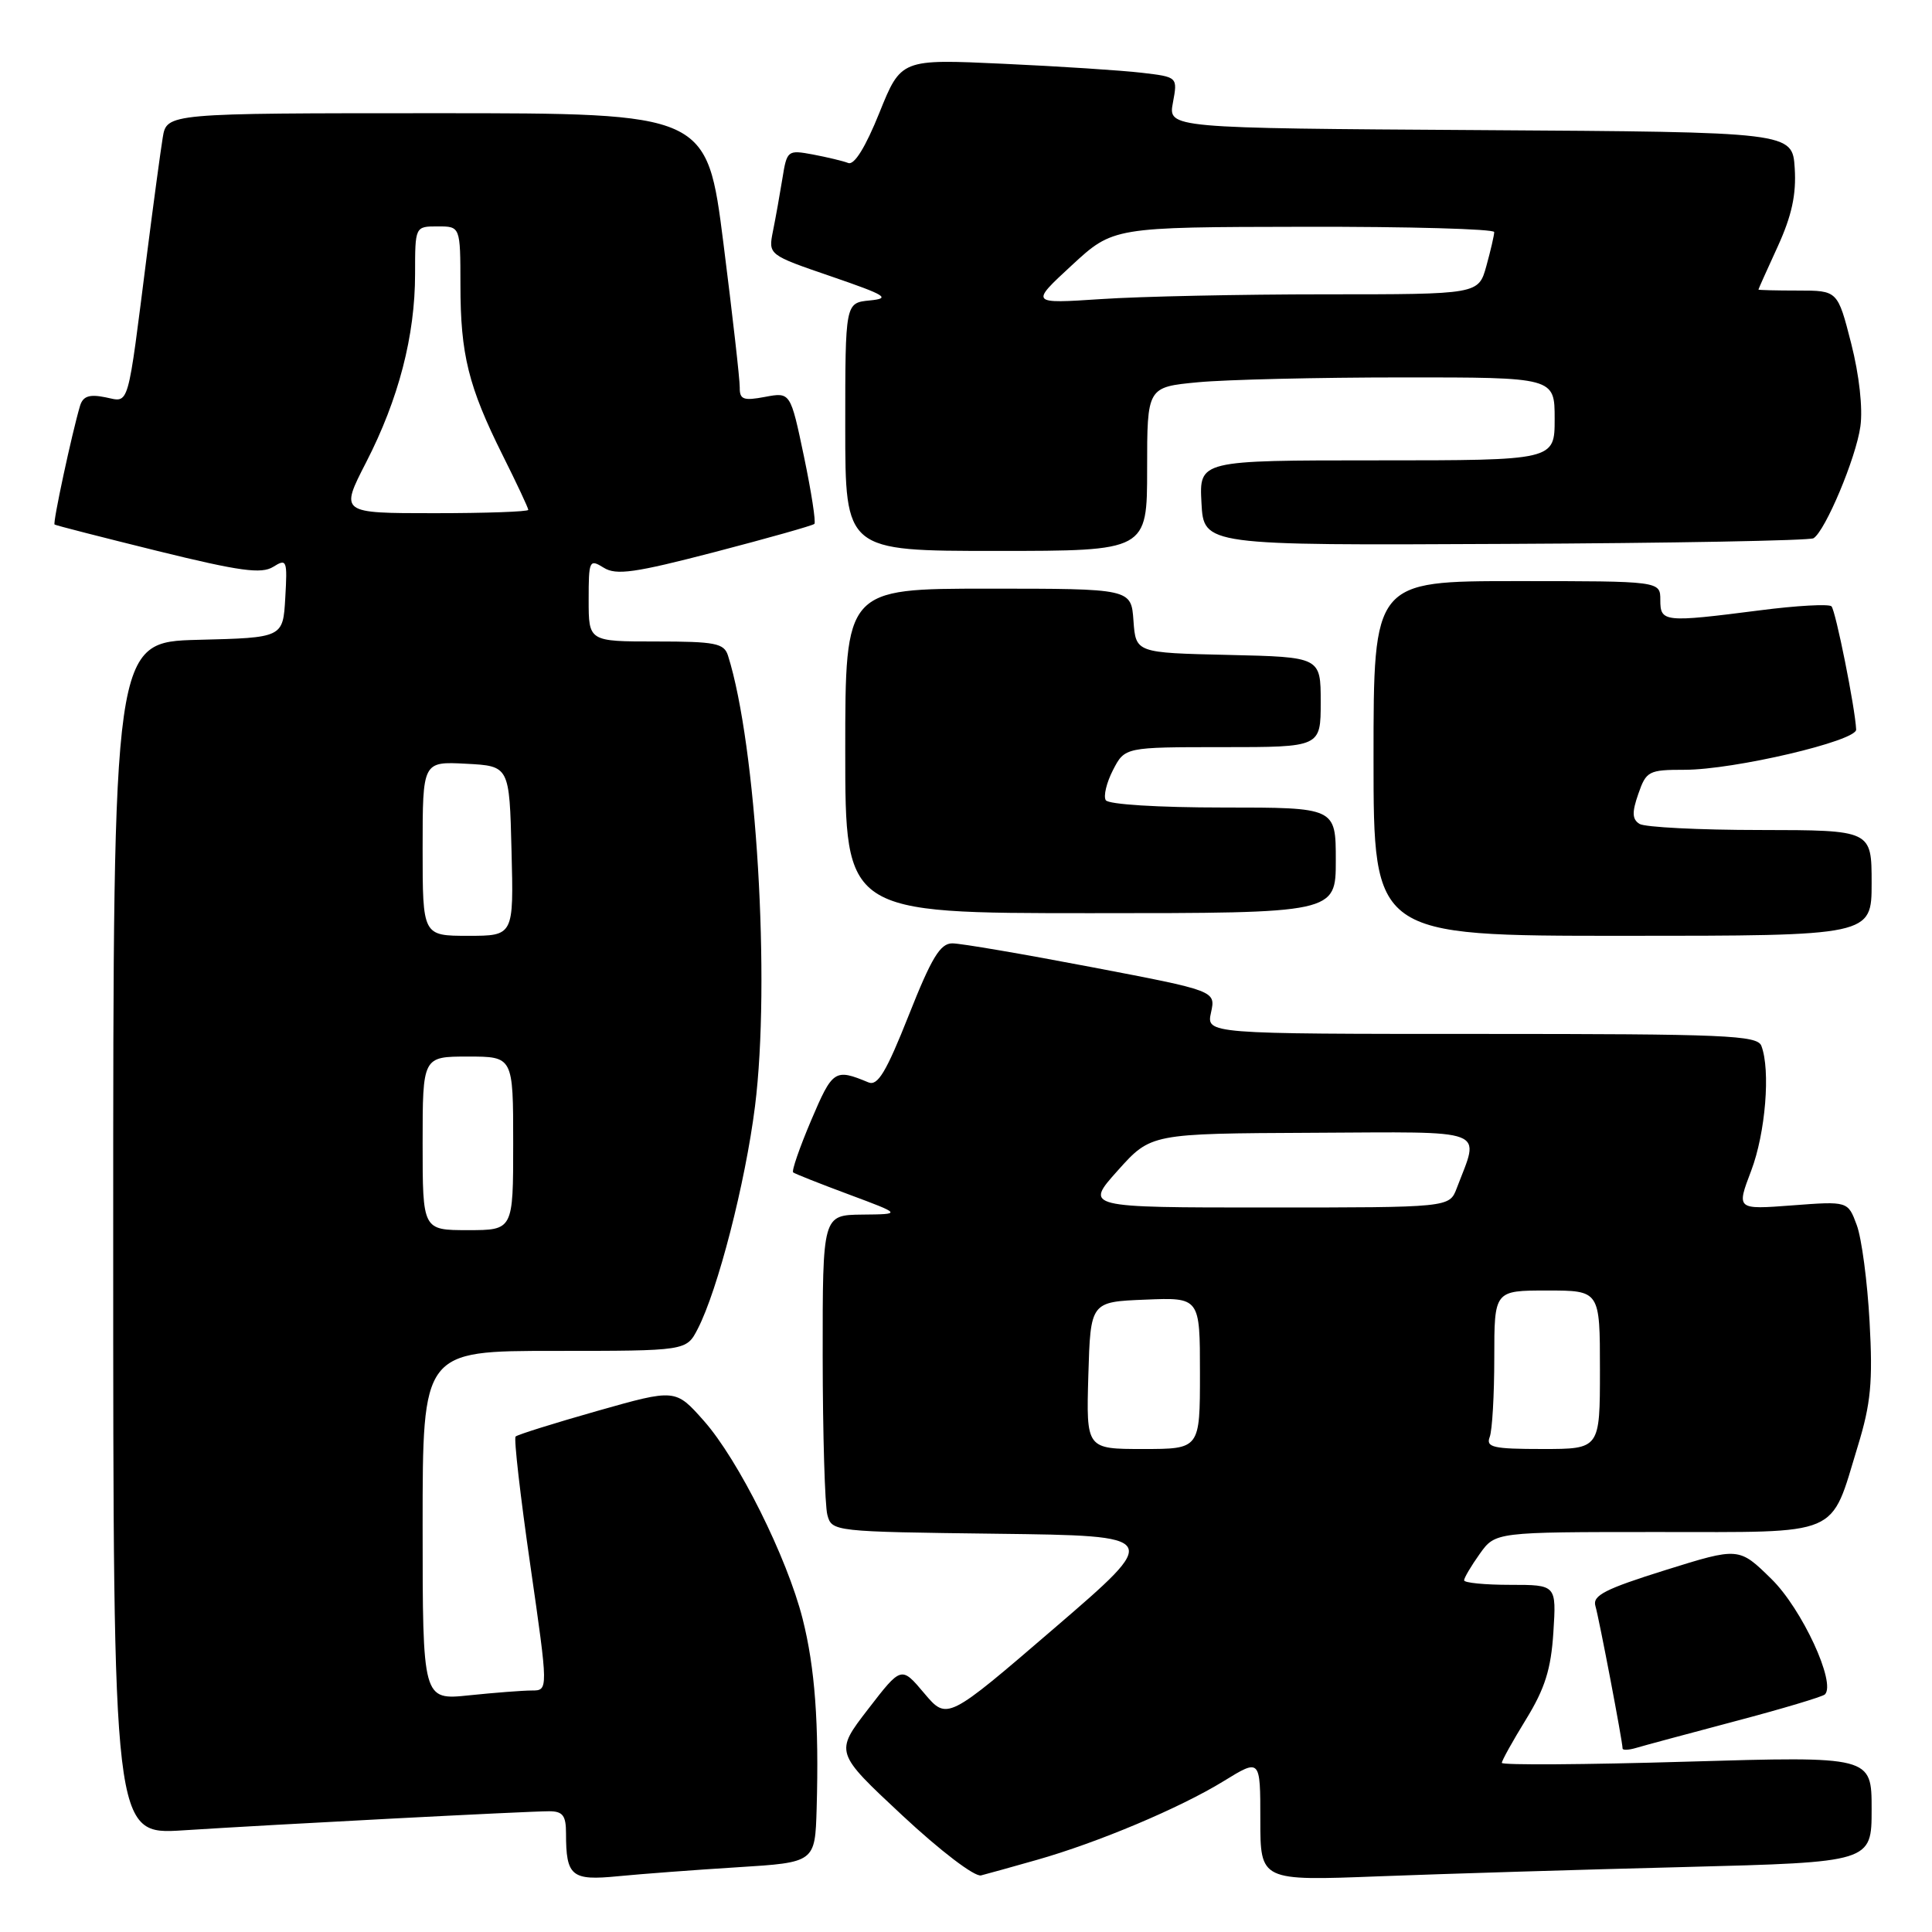 <?xml version="1.0" encoding="UTF-8" standalone="no"?>
<!DOCTYPE svg PUBLIC "-//W3C//DTD SVG 1.1//EN" "http://www.w3.org/Graphics/SVG/1.1/DTD/svg11.dtd" >
<svg xmlns="http://www.w3.org/2000/svg" xmlns:xlink="http://www.w3.org/1999/xlink" version="1.1" viewBox="0 0 256 256">
 <g >
 <path fill="currentColor"
d=" M 97.75 247.42 C 108.00 246.78 108.00 246.78 108.21 239.64 C 108.53 228.38 107.99 220.98 106.35 214.50 C 104.29 206.37 97.84 193.43 93.26 188.26 C 89.50 184.02 89.50 184.02 79.13 186.96 C 73.43 188.58 68.57 190.10 68.32 190.35 C 68.07 190.59 68.95 198.26 70.27 207.40 C 72.66 224.00 72.66 224.00 70.47 224.00 C 69.28 224.00 65.53 224.29 62.15 224.64 C 56.00 225.28 56.00 225.28 56.00 202.14 C 56.00 179.00 56.00 179.00 73.47 179.00 C 90.95 179.00 90.95 179.00 92.45 176.09 C 95.11 170.95 98.76 156.77 100.04 146.60 C 102.11 130.13 100.23 98.75 96.46 86.86 C 95.94 85.23 94.77 85.00 86.93 85.00 C 78.00 85.00 78.00 85.00 78.00 79.49 C 78.00 74.25 78.09 74.04 79.99 75.22 C 81.64 76.26 84.10 75.91 94.74 73.14 C 101.76 71.31 107.68 69.64 107.91 69.42 C 108.13 69.20 107.51 65.18 106.53 60.49 C 104.74 51.96 104.74 51.96 101.37 52.59 C 98.52 53.13 98.00 52.94 98.02 51.36 C 98.04 50.34 97.06 41.74 95.86 32.25 C 93.67 15.00 93.67 15.00 57.88 15.00 C 22.09 15.00 22.09 15.00 21.56 18.25 C 21.27 20.04 20.34 26.90 19.50 33.50 C 16.82 54.60 17.20 53.29 13.95 52.64 C 11.82 52.21 10.99 52.50 10.60 53.79 C 9.53 57.41 6.97 69.30 7.23 69.50 C 7.38 69.62 13.53 71.19 20.89 73.01 C 31.78 75.69 34.64 76.08 36.20 75.11 C 38.00 73.98 38.09 74.22 37.80 79.21 C 37.50 84.50 37.50 84.50 26.25 84.78 C 15.00 85.07 15.00 85.07 15.00 164.09 C 15.00 243.12 15.00 243.12 24.25 242.53 C 36.52 241.74 69.91 240.00 72.75 240.00 C 74.57 240.00 75.00 240.56 75.00 242.92 C 75.00 248.63 75.72 249.22 81.89 248.61 C 84.97 248.31 92.11 247.77 97.75 247.42 Z  M 137.37 246.45 C 145.48 244.15 156.35 239.57 162.14 236.01 C 167.00 233.02 167.00 233.02 167.00 241.12 C 167.00 249.23 167.00 249.23 182.75 248.62 C 191.41 248.29 209.64 247.73 223.25 247.39 C 248.00 246.75 248.00 246.75 248.00 239.73 C 248.00 232.71 248.00 232.71 223.50 233.43 C 210.03 233.83 199.00 233.90 199.00 233.59 C 199.00 233.28 200.45 230.68 202.22 227.80 C 204.71 223.74 205.52 221.17 205.83 216.29 C 206.23 210.00 206.23 210.00 200.12 210.00 C 196.75 210.00 194.00 209.73 194.00 209.40 C 194.00 209.08 194.93 207.50 196.07 205.90 C 198.14 203.00 198.14 203.00 219.51 203.00 C 244.25 203.00 242.46 203.76 246.16 191.65 C 247.90 185.98 248.17 183.13 247.73 175.15 C 247.44 169.84 246.68 164.07 246.03 162.33 C 244.86 159.16 244.86 159.16 237.47 159.72 C 230.08 160.28 230.08 160.28 232.04 155.13 C 233.94 150.13 234.62 141.79 233.39 138.58 C 232.85 137.18 228.65 137.00 196.31 137.00 C 159.84 137.00 159.84 137.00 160.47 134.15 C 161.09 131.29 161.09 131.29 144.65 128.15 C 135.60 126.42 127.30 125.00 126.19 125.00 C 124.58 125.00 123.43 126.91 120.41 134.54 C 117.43 142.05 116.30 143.94 115.07 143.42 C 110.61 141.57 110.33 141.76 107.49 148.43 C 105.95 152.06 104.87 155.17 105.10 155.35 C 105.32 155.53 108.65 156.85 112.50 158.28 C 119.50 160.89 119.50 160.89 114.25 160.94 C 109.00 161.00 109.00 161.00 109.01 179.75 C 109.02 190.06 109.30 199.50 109.63 200.73 C 110.22 202.94 110.42 202.96 132.08 203.23 C 153.94 203.50 153.94 203.50 139.72 215.73 C 125.50 227.96 125.50 227.96 122.46 224.36 C 119.43 220.76 119.43 220.76 115.02 226.48 C 110.61 232.20 110.61 232.20 119.55 240.54 C 124.61 245.26 129.15 248.72 130.00 248.50 C 130.82 248.29 134.14 247.37 137.37 246.45 Z  M 229.88 228.08 C 236.14 226.43 241.51 224.82 241.81 224.52 C 243.32 223.02 238.77 213.19 234.73 209.23 C 230.42 205.00 230.42 205.00 220.66 208.05 C 212.68 210.55 210.99 211.41 211.40 212.80 C 211.89 214.46 215.00 230.77 215.00 231.68 C 215.00 231.93 215.79 231.90 216.75 231.62 C 217.71 231.33 223.62 229.74 229.88 228.08 Z  M 248.00 117.00 C 248.00 110.00 248.00 110.00 233.25 109.98 C 225.14 109.98 217.93 109.61 217.24 109.17 C 216.26 108.55 216.23 107.64 217.09 105.18 C 218.13 102.17 218.47 102.00 223.22 102.00 C 229.76 102.00 246.02 98.18 245.95 96.67 C 245.82 93.81 243.23 80.90 242.68 80.34 C 242.34 80.01 238.08 80.24 233.21 80.87 C 220.47 82.50 220.00 82.45 220.00 79.50 C 220.00 77.00 220.00 77.00 201.00 77.00 C 182.00 77.00 182.00 77.00 182.00 100.50 C 182.00 124.00 182.00 124.00 215.00 124.00 C 248.00 124.00 248.00 124.00 248.00 117.00 Z  M 177.00 114.00 C 177.00 107.00 177.00 107.00 162.06 107.00 C 153.48 107.00 146.86 106.59 146.52 106.03 C 146.19 105.50 146.62 103.70 147.48 102.03 C 149.05 99.00 149.05 99.00 162.03 99.00 C 175.00 99.00 175.00 99.00 175.00 93.03 C 175.00 87.06 175.00 87.06 162.75 86.78 C 150.50 86.50 150.50 86.50 150.19 82.25 C 149.89 78.00 149.89 78.00 130.94 78.00 C 112.00 78.00 112.00 78.00 112.00 99.50 C 112.00 121.00 112.00 121.00 144.50 121.00 C 177.00 121.00 177.00 121.00 177.00 114.00 Z  M 152.00 62.14 C 152.00 51.29 152.00 51.29 158.75 50.65 C 162.46 50.30 174.61 50.01 185.75 50.01 C 206.00 50.00 206.00 50.00 206.00 55.50 C 206.00 61.00 206.00 61.00 182.45 61.00 C 158.90 61.00 158.90 61.00 159.20 66.63 C 159.50 72.27 159.50 72.27 199.44 72.07 C 221.41 71.97 239.80 71.63 240.30 71.32 C 241.87 70.34 245.93 60.68 246.51 56.51 C 246.85 54.11 246.36 49.69 245.29 45.50 C 243.50 38.50 243.50 38.50 238.25 38.50 C 235.36 38.50 233.00 38.44 233.00 38.37 C 233.00 38.30 234.15 35.73 235.56 32.66 C 237.42 28.58 238.03 25.78 237.81 22.29 C 237.50 17.50 237.50 17.50 196.14 17.24 C 154.78 16.98 154.78 16.98 155.42 13.59 C 156.05 10.20 156.05 10.20 151.28 9.64 C 148.65 9.33 140.40 8.79 132.95 8.45 C 119.39 7.82 119.39 7.82 116.52 14.95 C 114.69 19.49 113.20 21.91 112.40 21.60 C 111.71 21.33 109.60 20.83 107.71 20.47 C 104.36 19.85 104.27 19.92 103.67 23.67 C 103.33 25.77 102.77 28.91 102.42 30.63 C 101.80 33.77 101.80 33.77 110.15 36.63 C 117.42 39.13 118.08 39.53 115.25 39.81 C 112.00 40.13 112.00 40.13 112.00 56.56 C 112.00 73.00 112.00 73.00 132.00 73.00 C 152.00 73.00 152.00 73.00 152.00 62.14 Z  M 56.00 151.50 C 56.00 140.00 56.00 140.00 62.00 140.00 C 68.00 140.00 68.00 140.00 68.00 151.50 C 68.00 163.00 68.00 163.00 62.00 163.00 C 56.00 163.00 56.00 163.00 56.00 151.50 Z  M 56.00 112.45 C 56.00 100.90 56.00 100.90 61.75 101.20 C 67.50 101.50 67.50 101.50 67.78 112.75 C 68.07 124.00 68.07 124.00 62.03 124.00 C 56.00 124.00 56.00 124.00 56.00 112.45 Z  M 48.52 61.25 C 52.82 52.88 55.00 44.49 55.00 36.29 C 55.00 30.00 55.00 30.00 58.00 30.00 C 61.00 30.00 61.00 30.00 61.01 37.75 C 61.01 46.97 62.07 51.23 66.60 60.31 C 68.47 64.05 70.00 67.31 70.00 67.56 C 70.00 67.80 64.39 68.00 57.53 68.00 C 45.05 68.00 45.05 68.00 48.52 61.25 Z  M 144.21 182.25 C 144.50 172.50 144.50 172.50 151.75 172.21 C 159.00 171.91 159.00 171.91 159.00 181.96 C 159.00 192.00 159.00 192.00 151.46 192.00 C 143.93 192.00 143.93 192.00 144.21 182.25 Z  M 197.39 190.42 C 197.73 189.55 198.00 184.82 198.00 179.92 C 198.00 171.00 198.00 171.00 205.00 171.00 C 212.00 171.00 212.00 171.00 212.00 181.50 C 212.00 192.00 212.00 192.00 204.39 192.00 C 197.87 192.00 196.87 191.78 197.39 190.42 Z  M 148.11 155.10 C 152.50 150.20 152.50 150.20 173.86 150.10 C 197.64 149.99 196.08 149.39 193.02 157.46 C 192.05 160.00 192.05 160.00 167.88 160.00 C 143.72 160.00 143.72 160.00 148.11 155.10 Z  M 142.00 35.17 C 147.50 30.09 147.50 30.09 172.75 30.05 C 186.64 30.02 198.00 30.34 197.99 30.75 C 197.99 31.16 197.52 33.19 196.95 35.25 C 195.91 39.00 195.91 39.00 175.61 39.00 C 164.44 39.00 151.08 39.28 145.90 39.63 C 136.50 40.25 136.50 40.25 142.00 35.17 Z "/>
</g>
</svg>